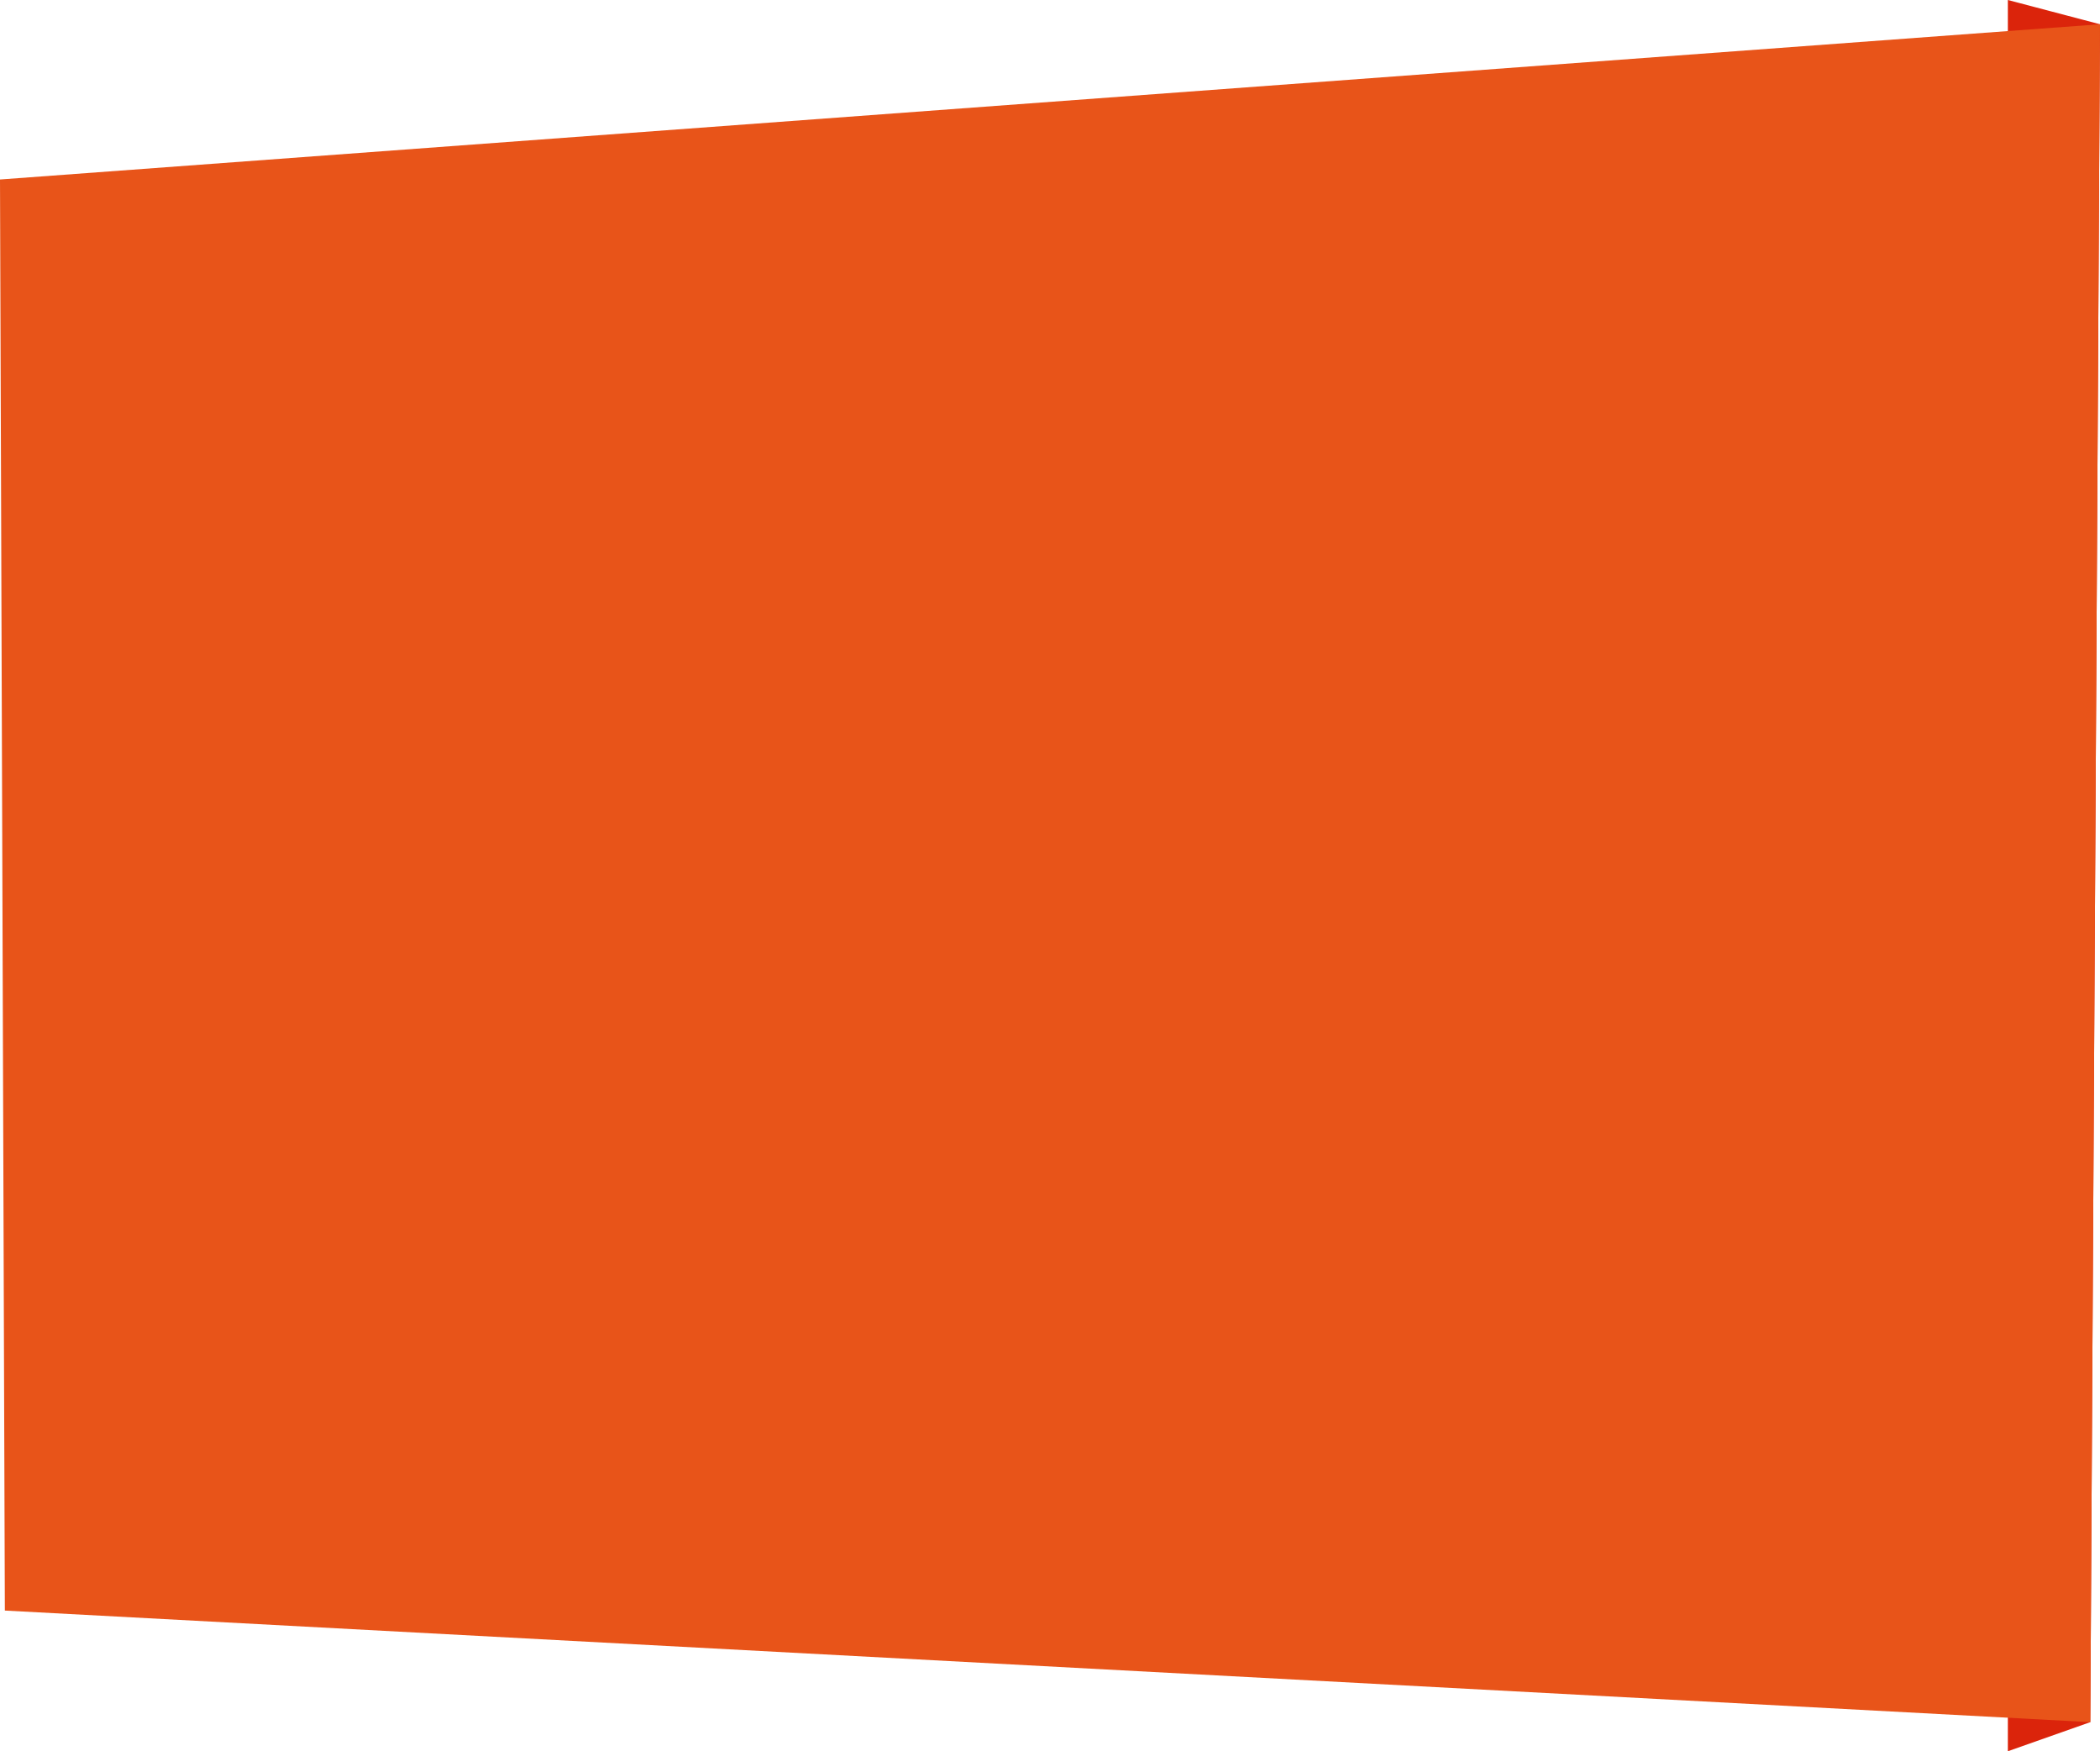<svg id="Groupe_10" data-name="Groupe 10" xmlns="http://www.w3.org/2000/svg" width="433" height="361" viewBox="0 0 433 361">
  <defs>
    <style>
      .cls-1 {
        fill: #db240b;
      }

      .cls-1, .cls-2 {
        fill-rule: evenodd;
      }

      .cls-2 {
        fill: #e85419;
      }
    </style>
  </defs>
  <path id="Rectangle_16_copie" data-name="Rectangle 16 copie" class="cls-1" d="M1480,1189l19,5-2,350-17,6V1189Z" transform="translate(-1066 -1189)"/>
  <path class="cls-2" d="M1066,1226l433-32-2,350-430-23Z" transform="translate(-1066 -1189)"/>
</svg>
